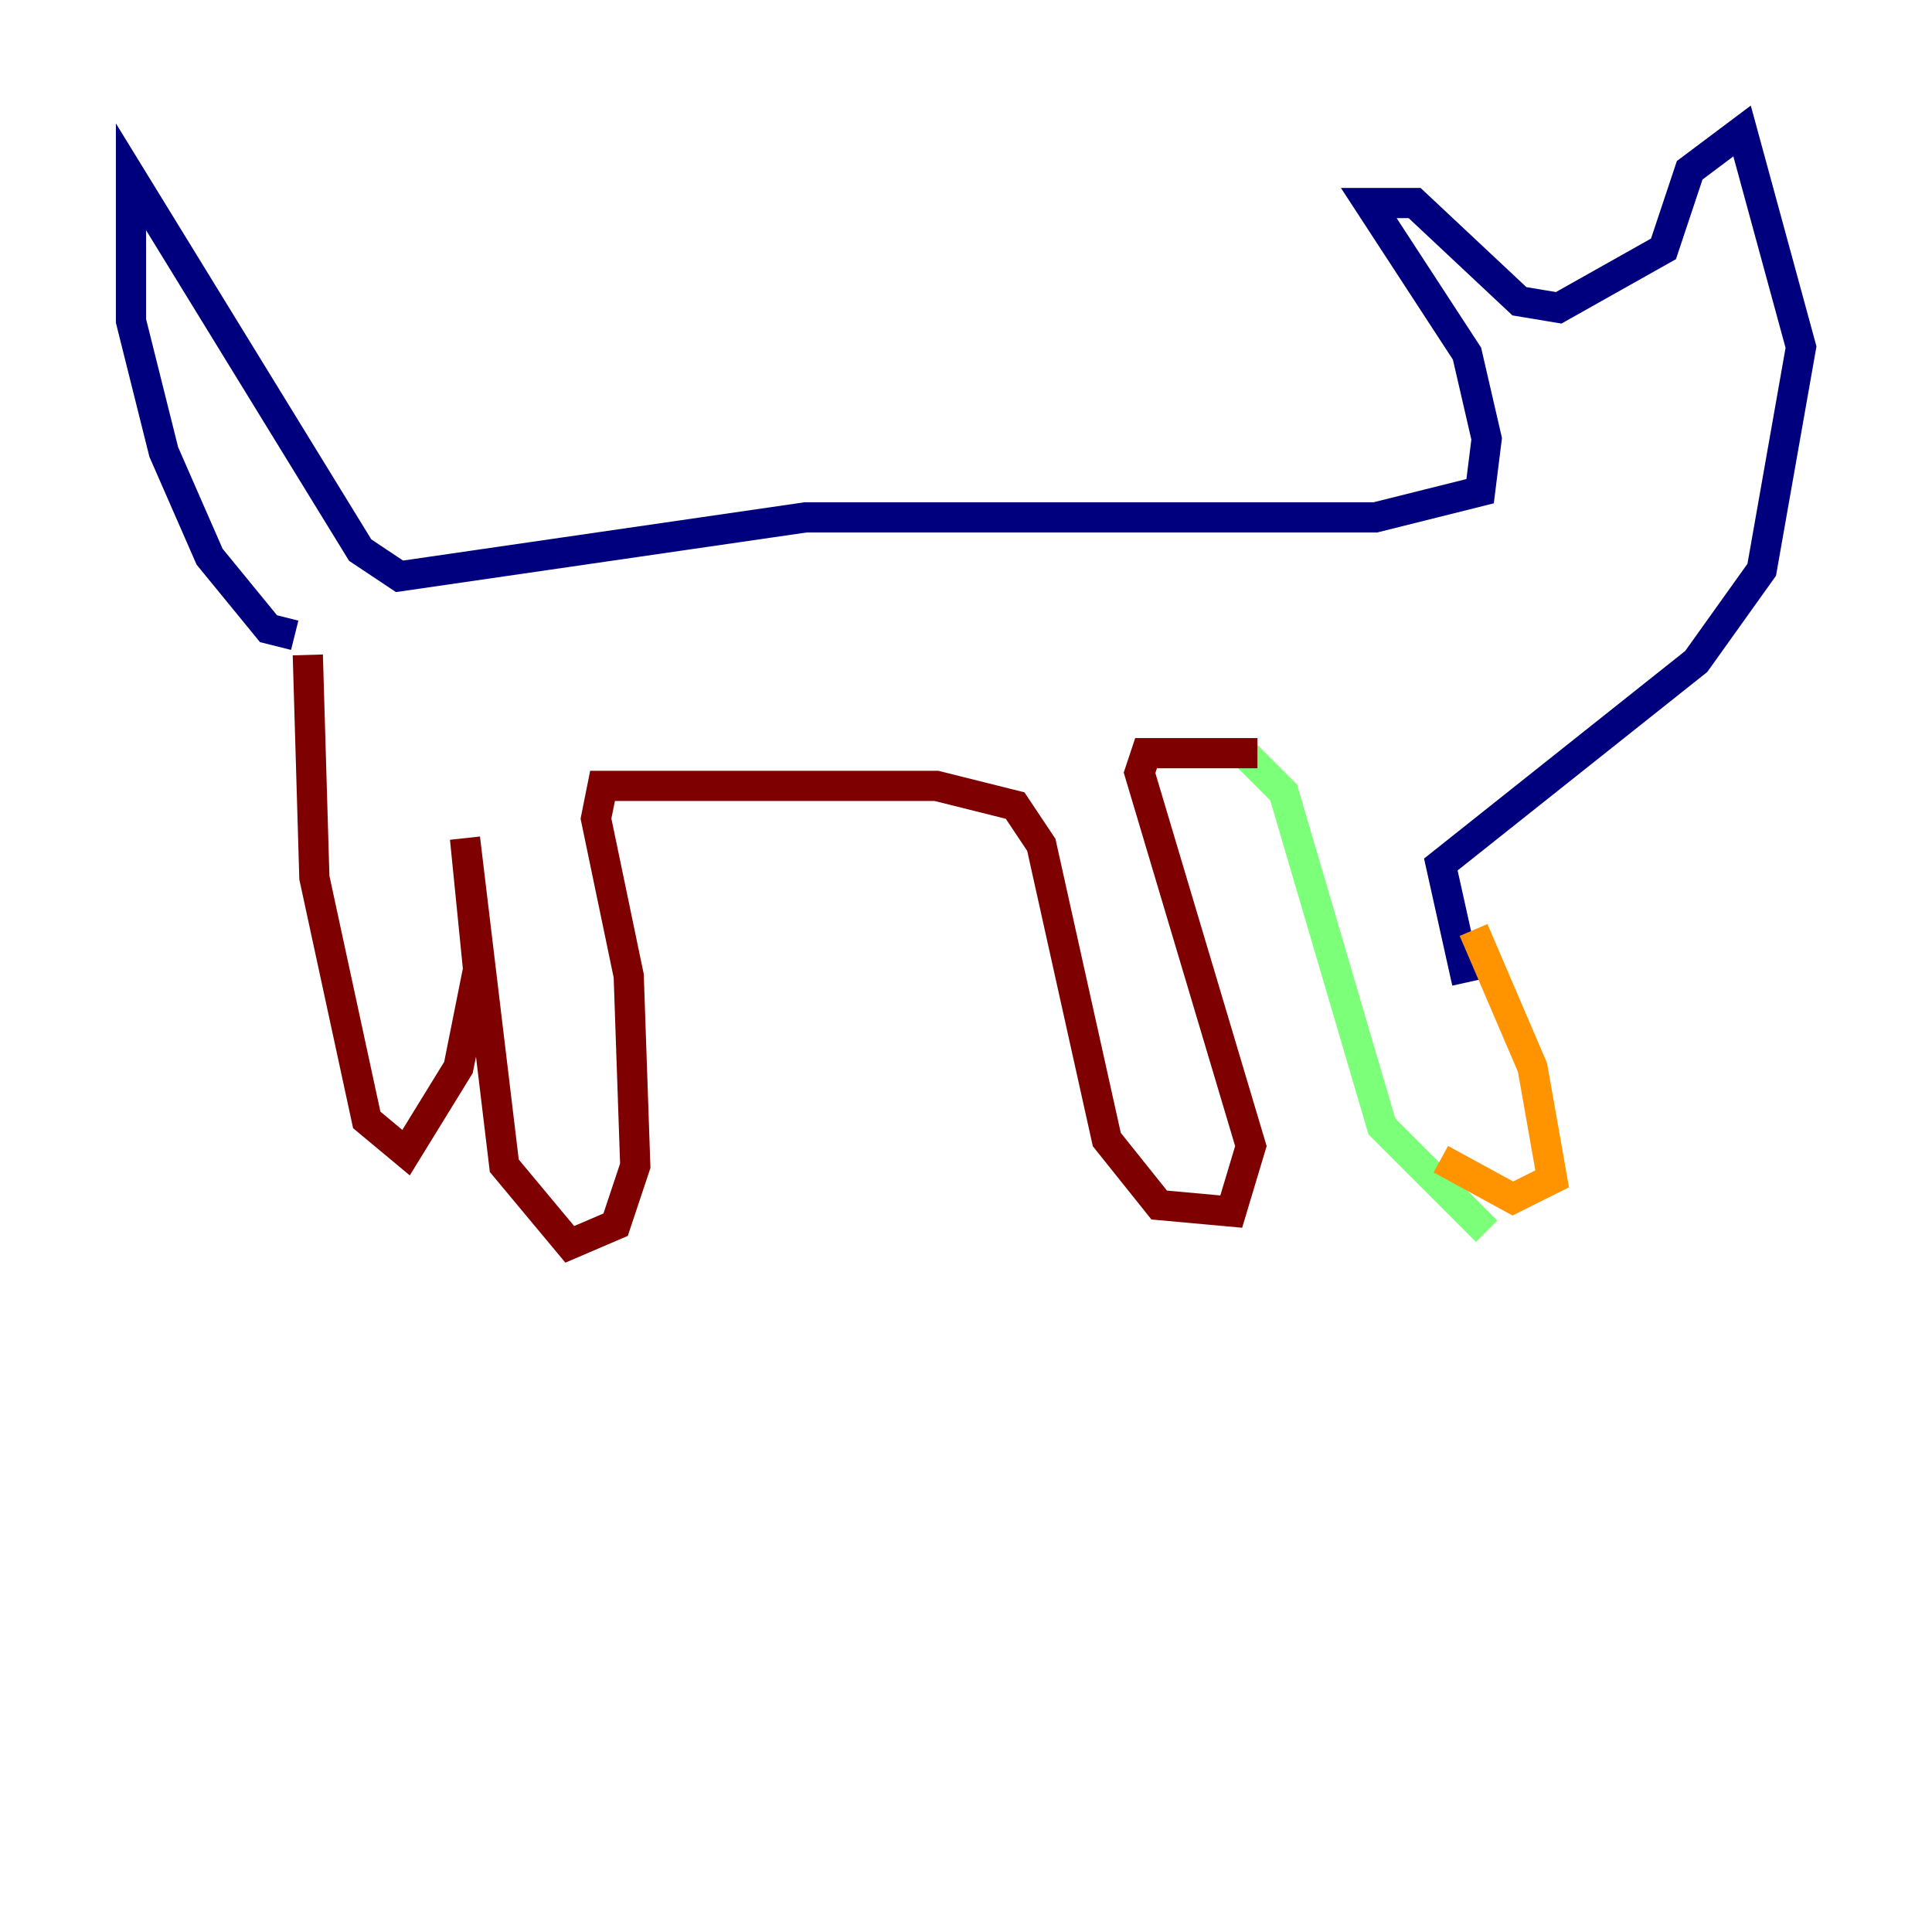 <?xml version="1.0" encoding="utf-8" ?>
<svg baseProfile="tiny" height="128" version="1.2" viewBox="0,0,128,128" width="128" xmlns="http://www.w3.org/2000/svg" xmlns:ev="http://www.w3.org/2001/xml-events" xmlns:xlink="http://www.w3.org/1999/xlink"><defs /><polyline fill="none" points="19.525,42.088 17.79,41.654 13.885,36.881 10.848,29.939 8.678,21.261 8.678,11.715 23.864,36.447 26.468,38.183 53.37,34.278 91.119,34.278 98.061,32.542 98.495,29.071 97.193,23.43 90.685,13.451 93.722,13.451 100.664,19.959 103.268,20.393 110.21,16.488 111.946,11.281 115.417,8.678 119.322,22.997 116.719,37.749 112.38,43.824 95.458,57.275 97.193,65.085" stroke="#00007f" stroke-width="2" /><polyline fill="none" points="102.834,80.705 102.834,80.705" stroke="#0080ff" stroke-width="2" /><polyline fill="none" points="98.495,81.573 91.552,74.63 85.044,52.502 82.441,49.898" stroke="#7cff79" stroke-width="2" /><polyline fill="none" points="97.627,61.614 101.532,70.725 102.834,78.102 100.231,79.403 95.458,76.8" stroke="#ff9400" stroke-width="2" /><polyline fill="none" points="83.308,49.898 75.932,49.898 75.498,51.2 82.875,75.932 81.573,80.271 76.8,79.837 73.329,75.498 68.99,55.973 67.254,53.37 62.047,52.068 41.22,52.068 39.919,52.068 39.485,54.237 41.654,64.651 42.088,77.234 40.786,81.139 37.749,82.441 33.41,77.234 30.807,55.539 31.675,64.217 30.373,70.725 26.902,76.366 24.298,74.197 20.827,58.142 20.393,43.39" stroke="#7f0000" stroke-width="2" /></svg>